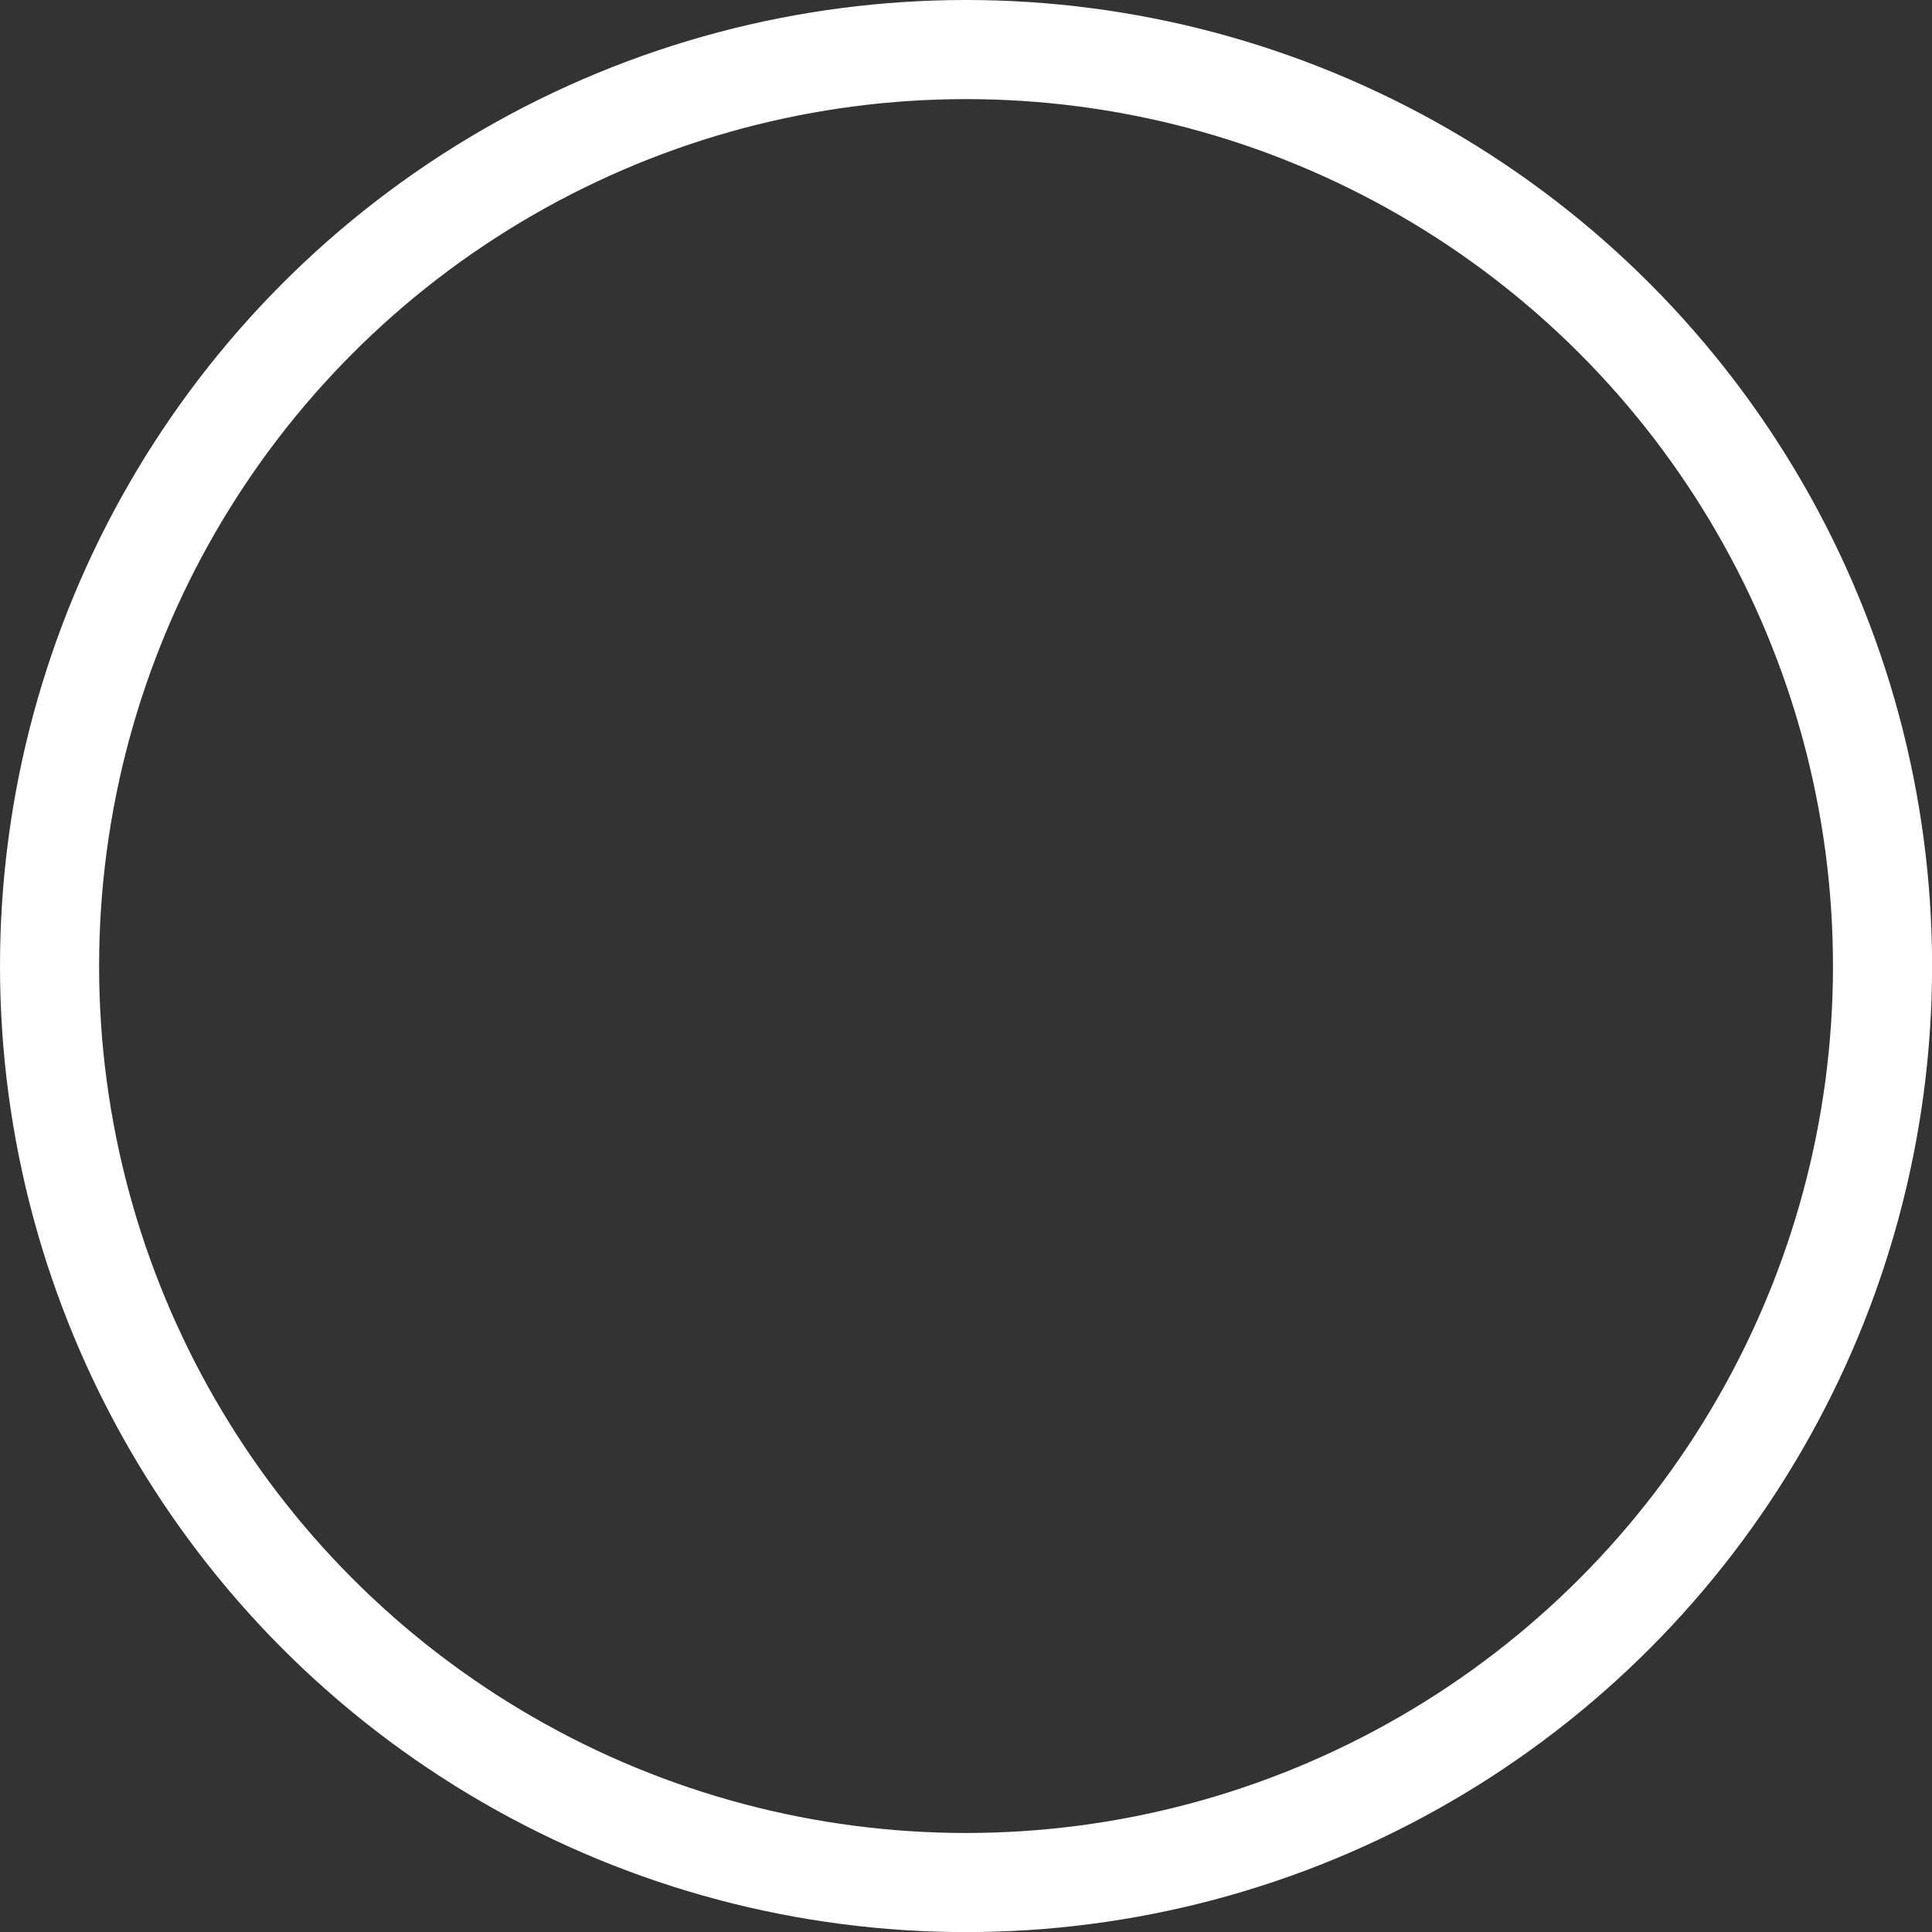 <svg xmlns="http://www.w3.org/2000/svg" width="224.57" height="224.57" viewBox="0 0 224.57 224.57">
  <rect x="0" y="0" width="224.57" height="224.57" fill="#333333" stroke="none"/>
  <title>circle</title>
  <g id="Layer_2" data-name="Layer 2">
    <g id="code">
      <circle cx="112.29" cy="112.29" r="106.53" fill="none" stroke="#fff" stroke-miterlimit="10" stroke-width="11.52"/>
    </g>
  </g>
</svg>
